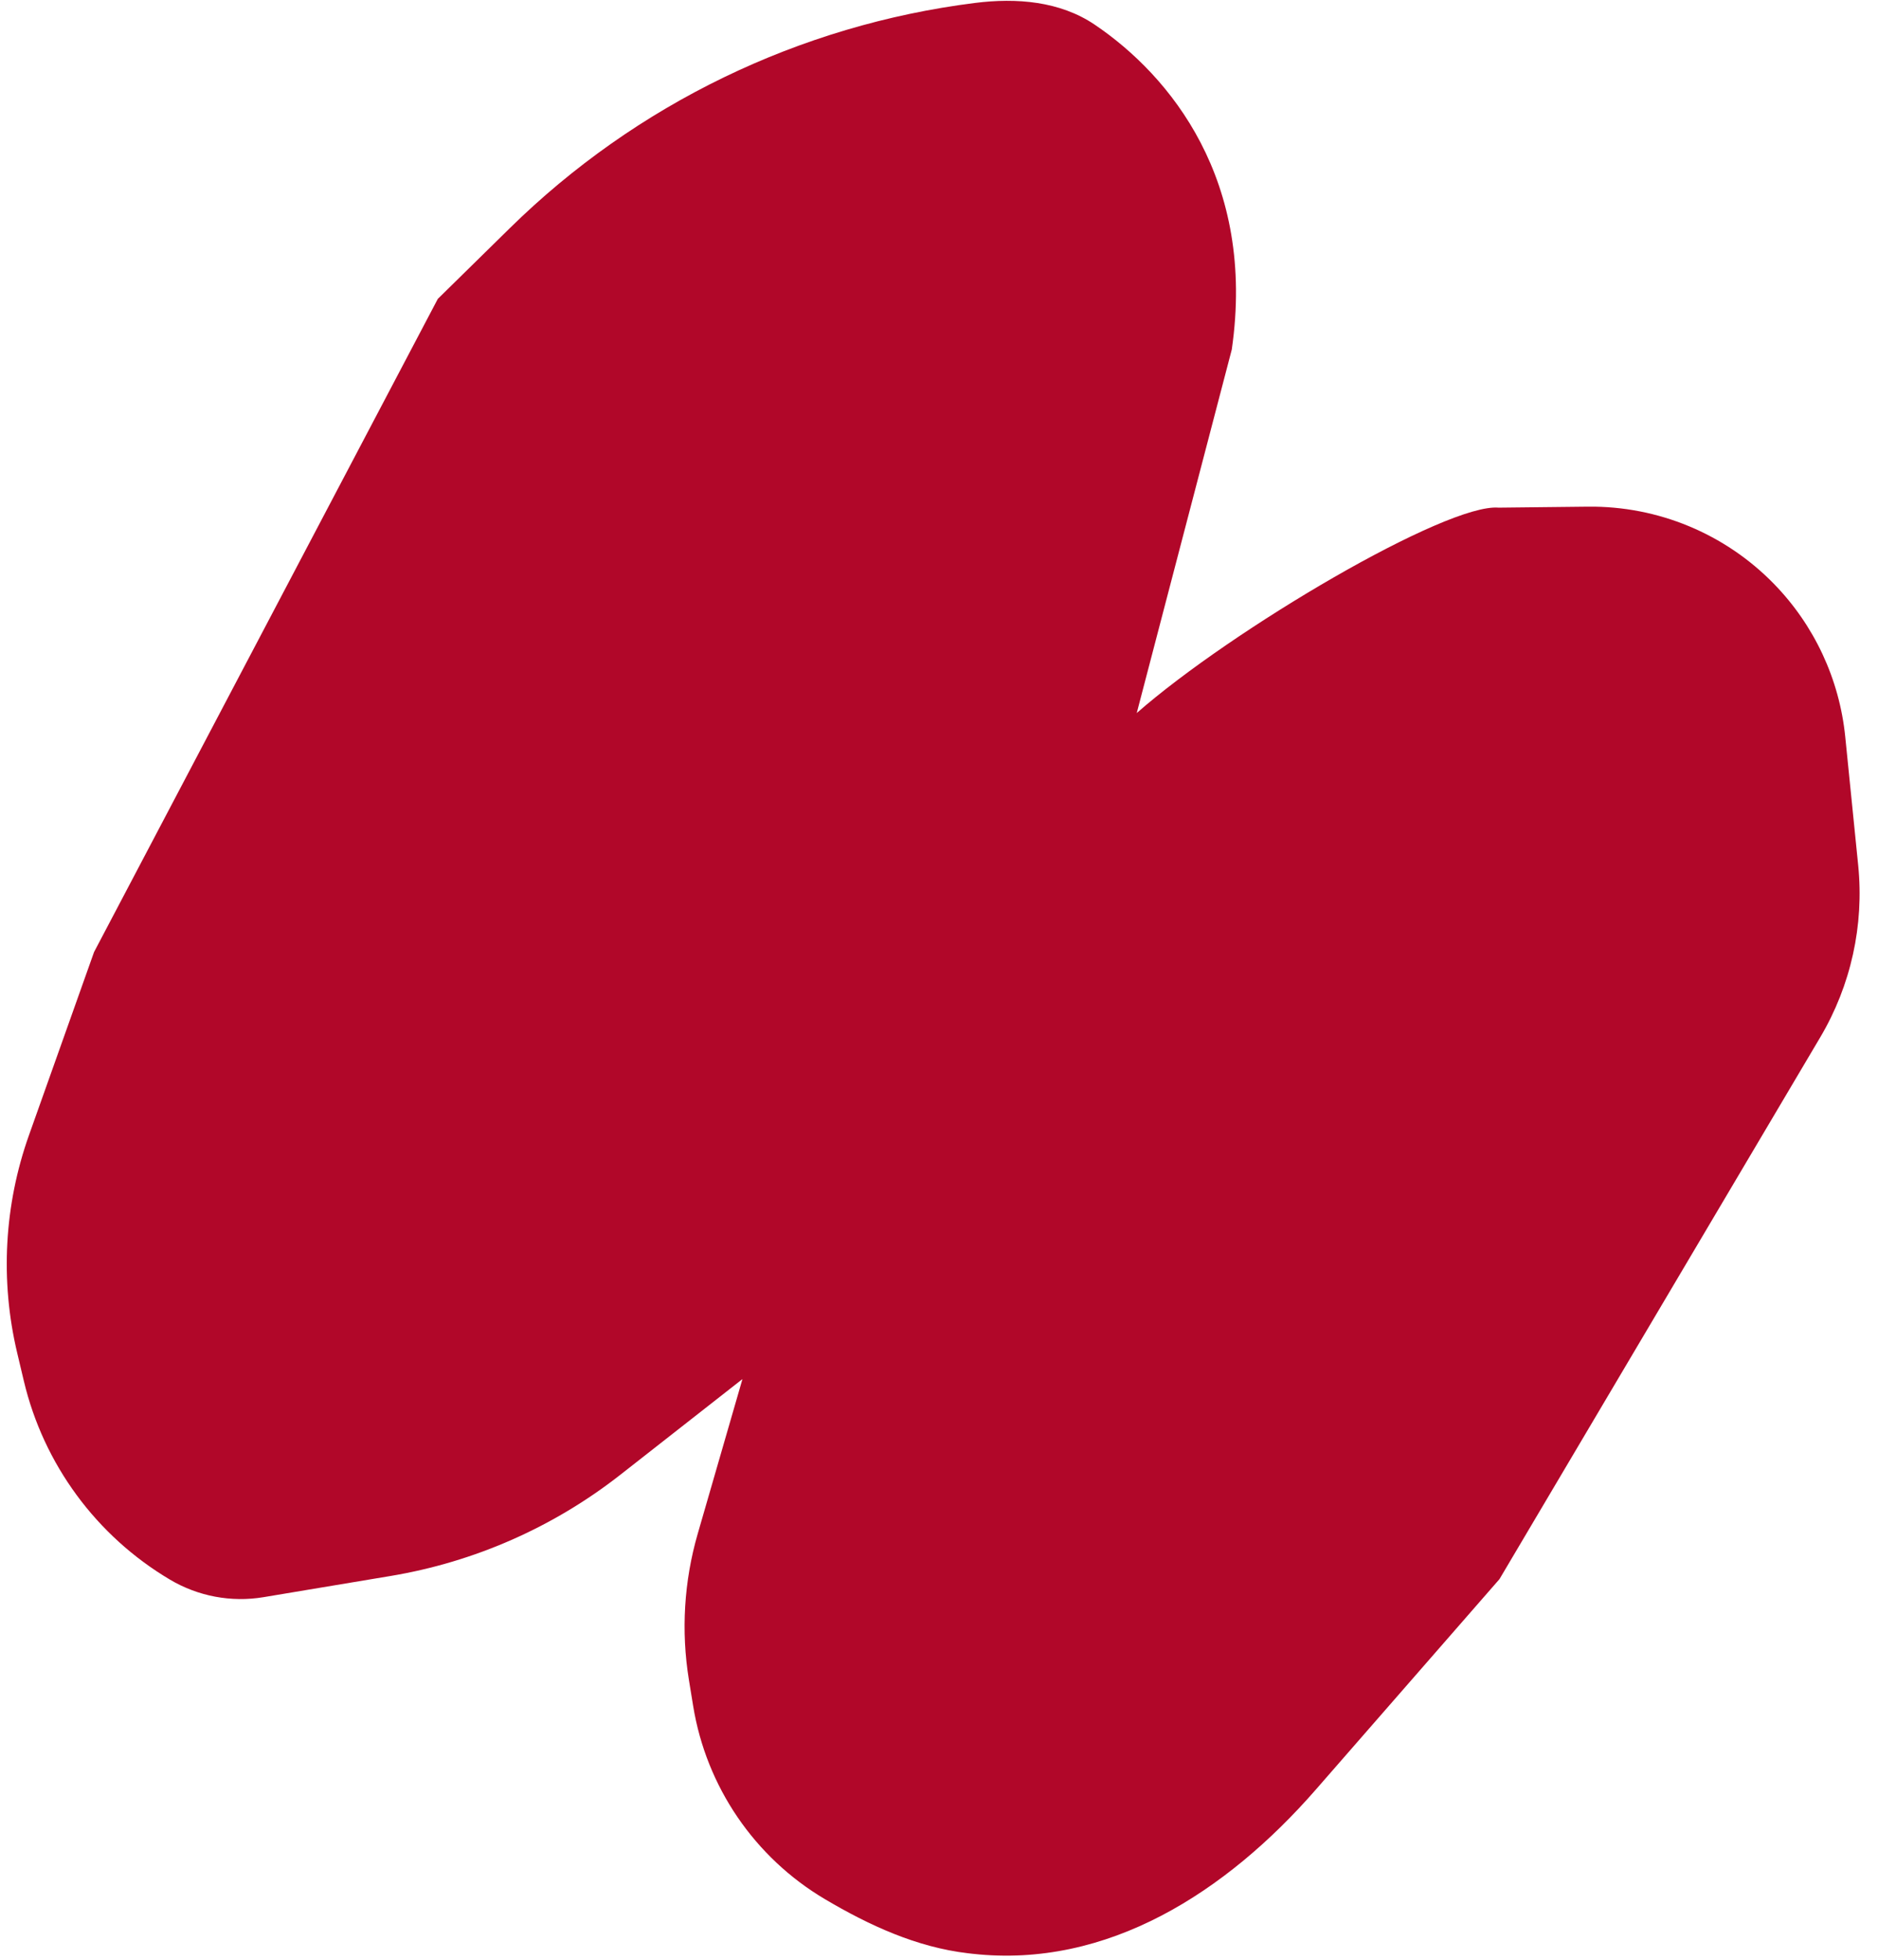 <svg width="93" height="97" viewBox="0 0 93 97" fill="none" xmlns="http://www.w3.org/2000/svg">
<path d="M30.721 72.998L36.767 68.262L34.55 75.925C33.872 78.27 33.723 80.736 34.114 83.145L34.325 84.44C34.975 88.438 37.364 91.941 40.849 94.005C43.05 95.308 45.396 96.386 47.936 96.684C48.011 96.693 48.087 96.701 48.163 96.71C54.846 97.452 60.737 93.65 65.159 88.585L74.255 78.165L84.854 60.269L90.141 51.343C91.659 48.779 92.317 45.797 92.019 42.832L91.378 36.47C91.091 33.616 89.843 30.944 87.838 28.892C85.422 26.418 82.099 25.041 78.641 25.079L74.215 25.128C71.647 24.897 61.008 31.16 56.292 35.295L60.999 17.301C62.207 8.93 57.945 3.74 54.208 1.219C52.486 0.057 50.34 -0.114 48.279 0.146C39.589 1.24 31.497 5.156 25.247 11.293L21.68 14.795L4.658 47.124L1.433 56.195C0.205 59.65 0.002 63.386 0.848 66.954L1.18 68.353C2.159 72.48 4.773 76.031 8.422 78.193C9.814 79.017 11.453 79.324 13.05 79.058L19.336 78.01C23.491 77.318 27.405 75.595 30.721 72.998Z" fill="#B10729"/>
</svg>
